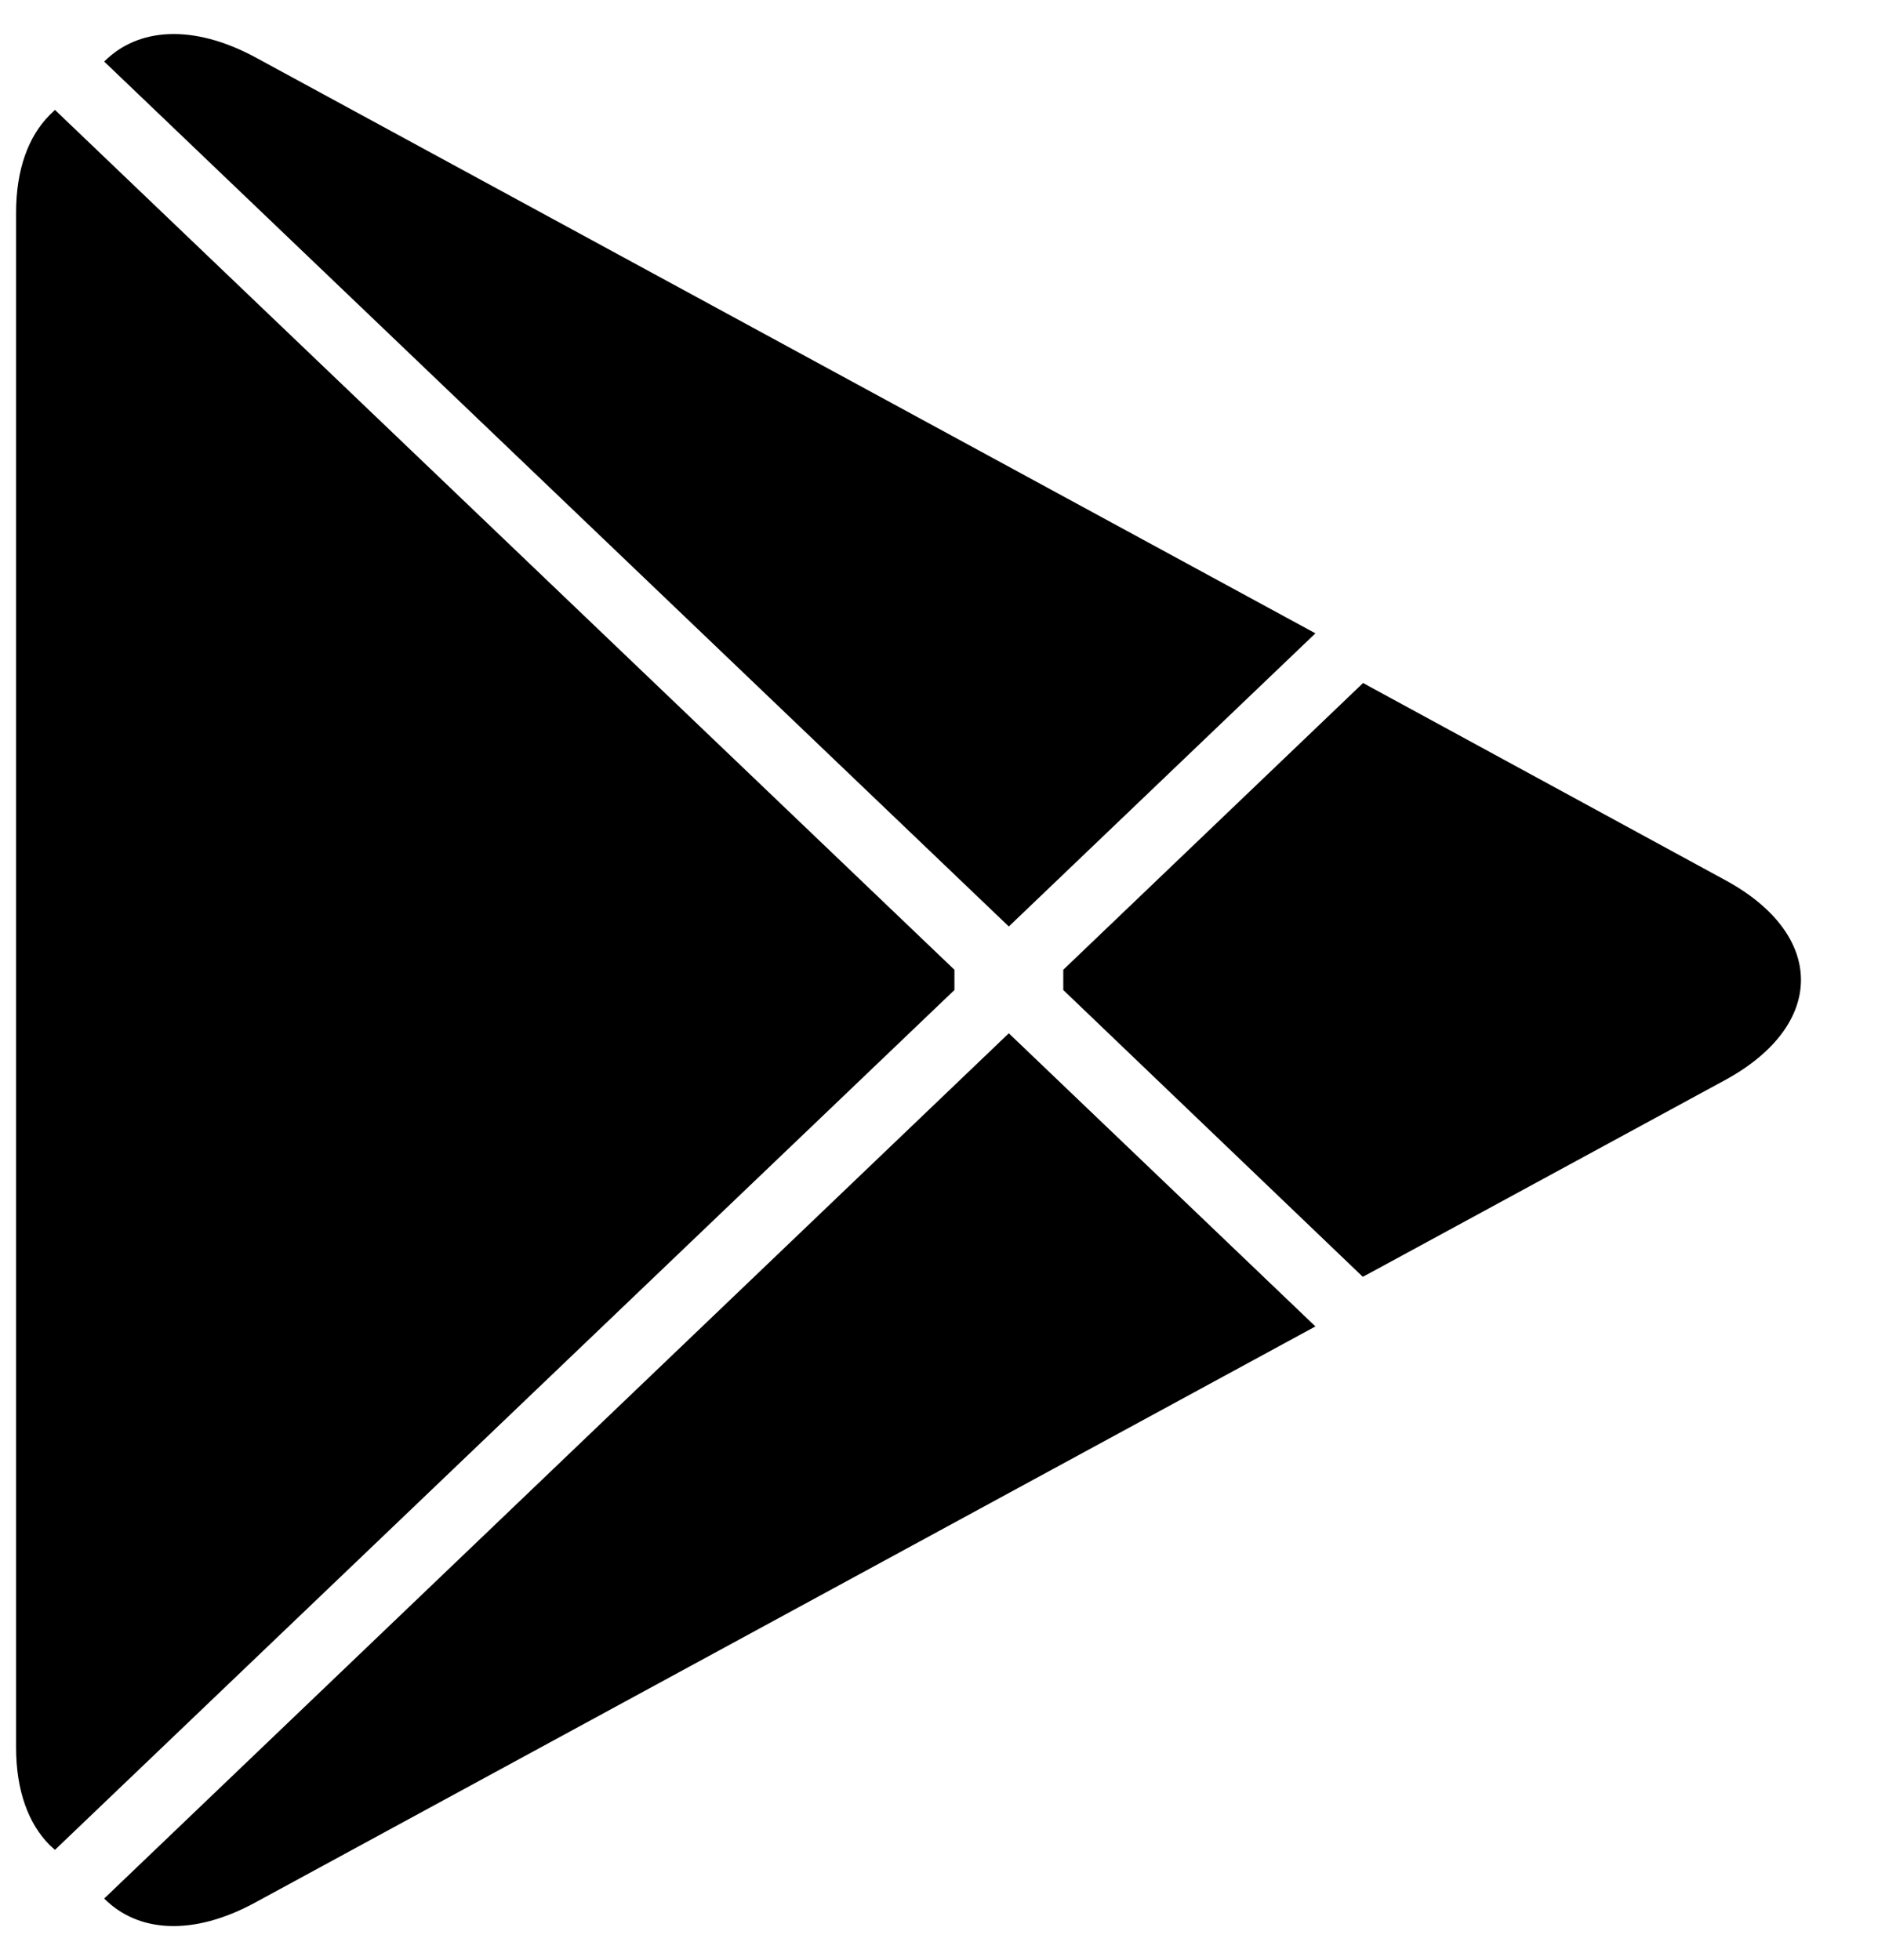 <svg width="23" height="24" viewBox="0 0 23 24" fill="none" xmlns="http://www.w3.org/2000/svg">
<path d="M0.609 1.408C0.348 1.669 0.197 2.076 0.197 2.603V21.401C0.197 21.928 0.348 22.335 0.609 22.596L0.673 22.654L11.689 12.124V11.876L0.673 1.346L0.609 1.408Z" fill="black"/>
<path d="M16.69 15.636L13.022 12.124V11.876L16.694 8.364L16.777 8.41L21.125 10.776C22.367 11.447 22.367 12.553 21.125 13.228L16.777 15.59L16.69 15.636V15.636Z" fill="black"/>
<path d="M16.11 16.244L12.355 12.654L1.276 23.25C1.688 23.665 2.36 23.715 3.124 23.3L16.11 16.244" fill="black"/>
<path d="M16.11 7.756L3.124 0.7C2.36 0.29 1.688 0.34 1.276 0.754L12.355 11.346L16.11 7.756Z" fill="black"/>
</svg>
